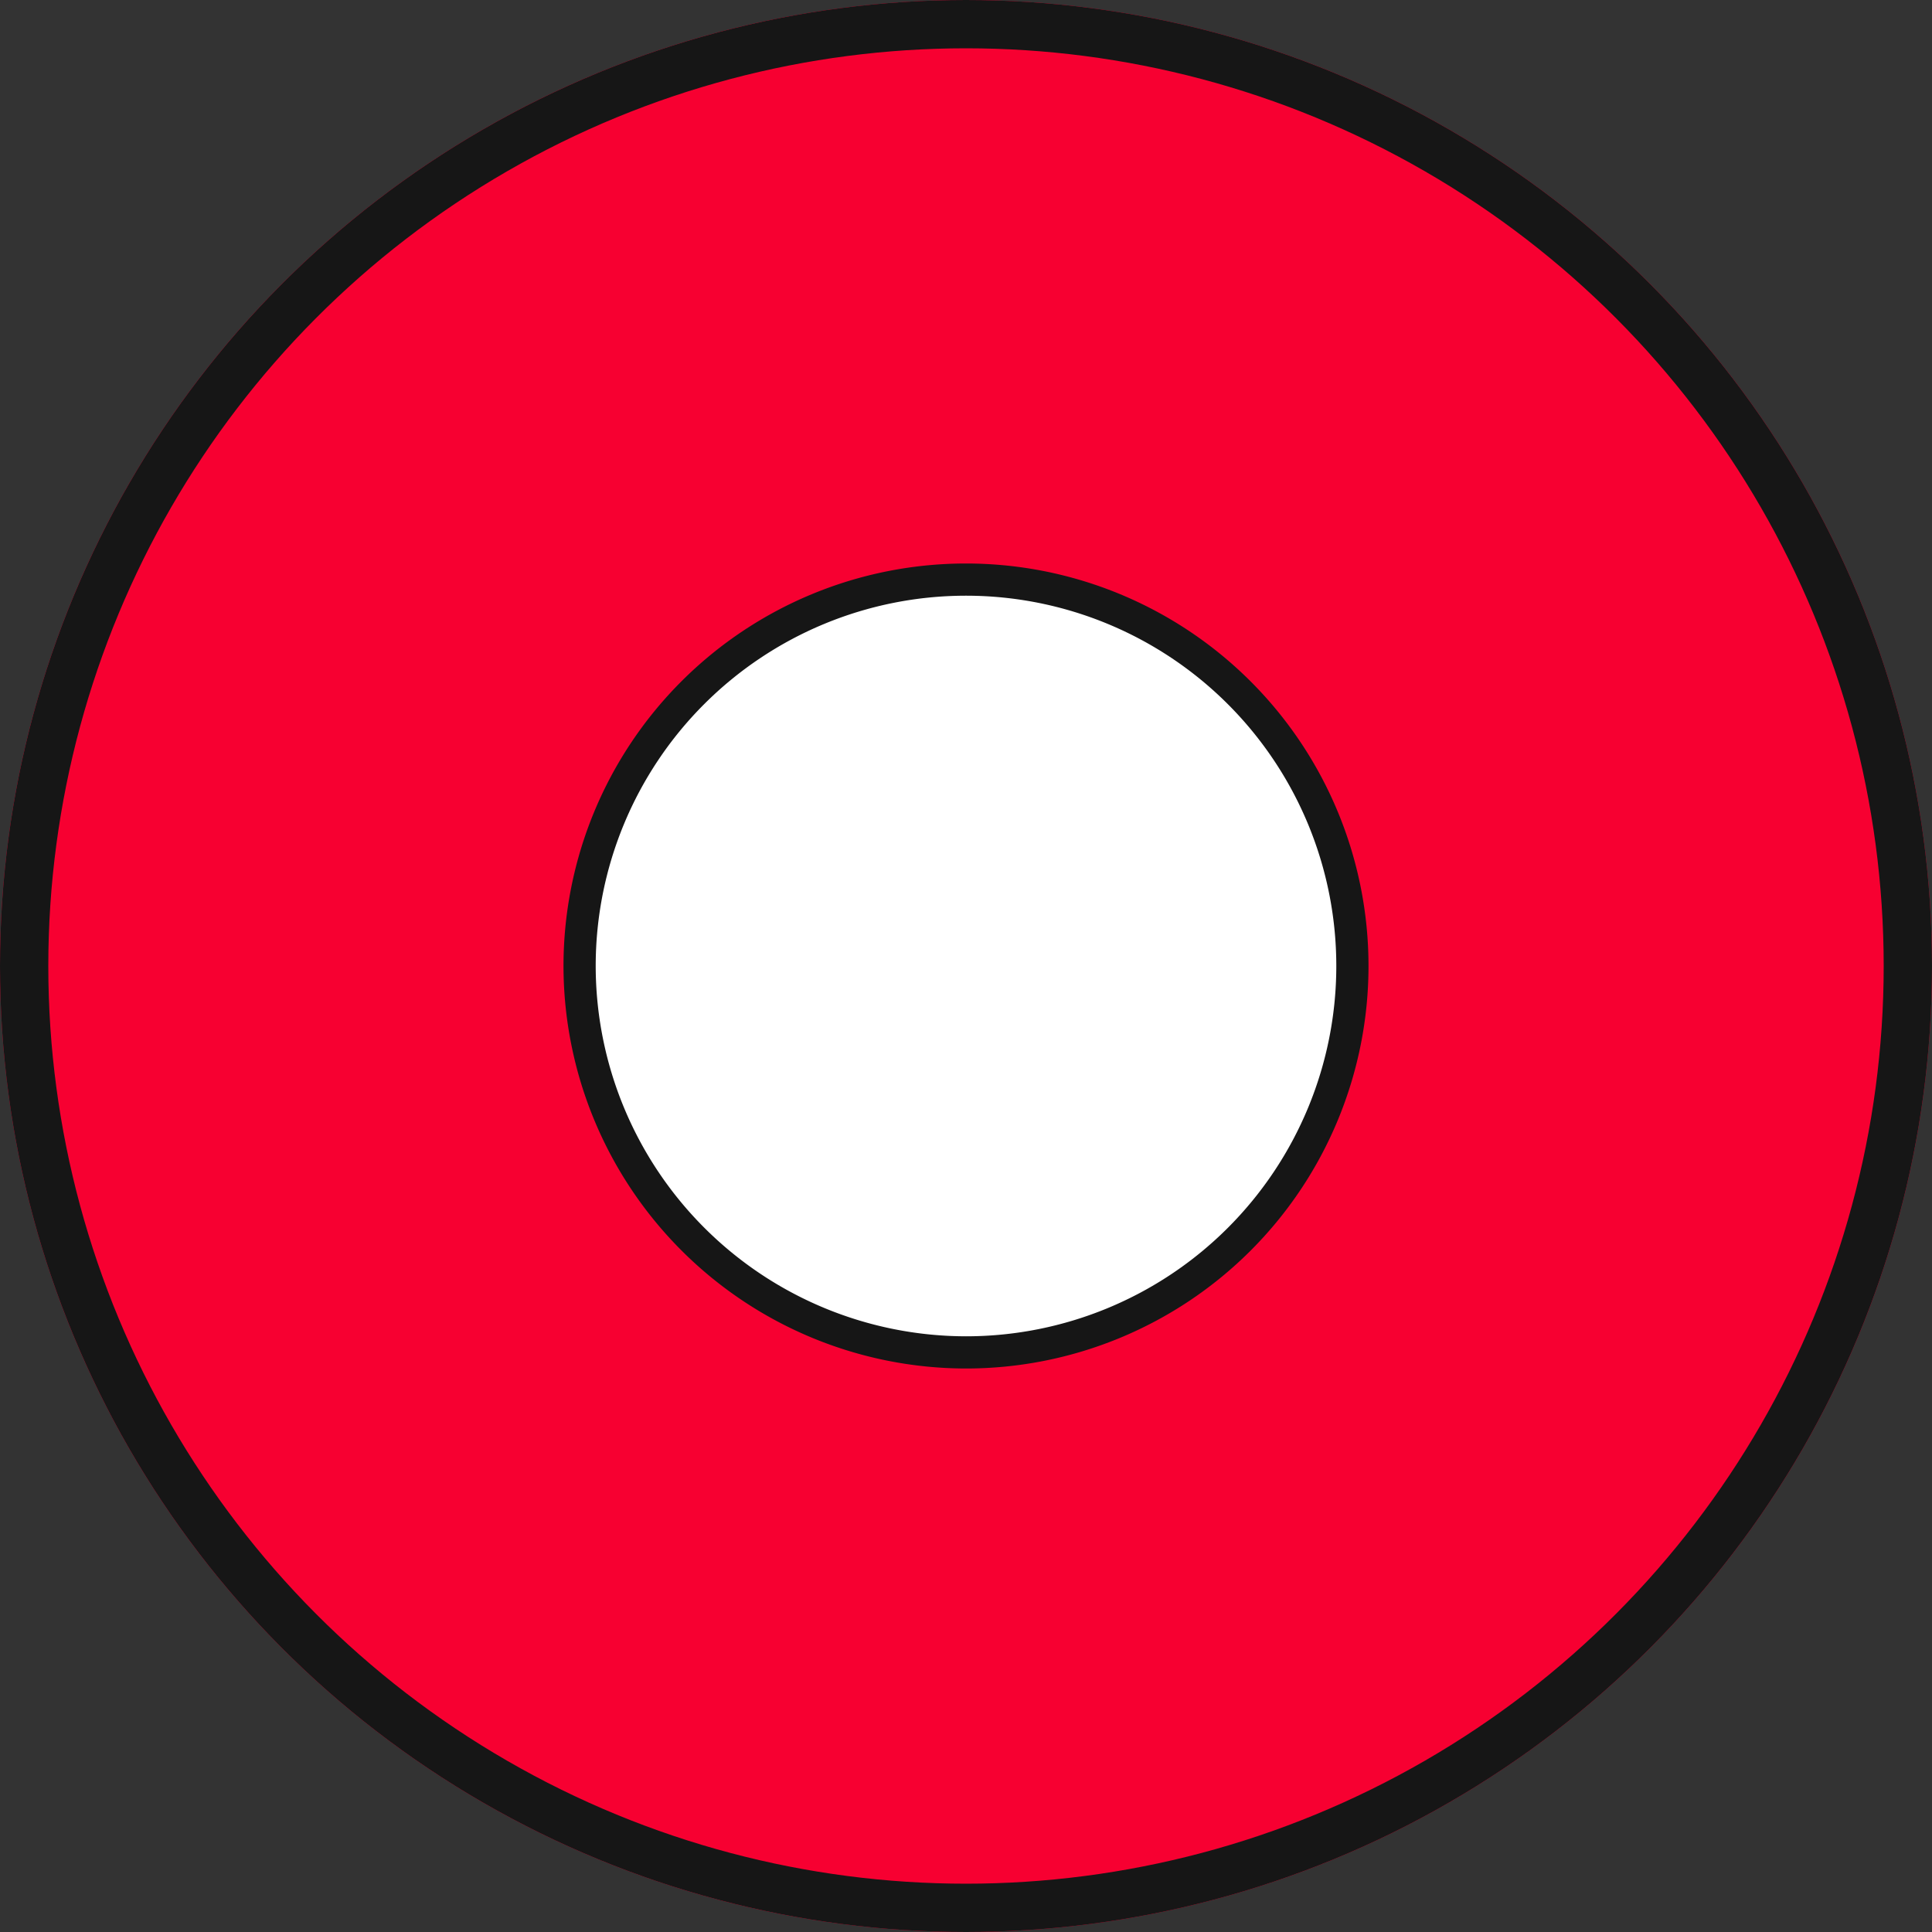 <svg id="icon_bulletin_board_globe" data-name="icon / bulletin board / globe" xmlns="http://www.w3.org/2000/svg" width="60" height="60" viewBox="0 0 60 60">
  <rect x="0" y="0" width="60" height="60" fill="#333333" stroke="none"/>
  <g id="button_-_globe" data-name="button - globe">
    <g id="Oval" fill="#f70031" stroke="#161616" stroke-miterlimit="10" stroke-width="1.5">
      <circle cx="30" cy="30" r="30" stroke="none"/>
      <circle cx="30" cy="30" r="29.25" fill="none"/>
    </g>
    <g id="icon_-_globe" data-name="icon - globe" transform="translate(18 18)">
      <path id="Shape" d="M0,12A12,12,0,1,1,12,24,12.013,12.013,0,0,1,0,12Z" fill="#fff" stroke="#161616" stroke-miterlimit="10" stroke-width="1"/>
    </g>
  </g>
</svg>
